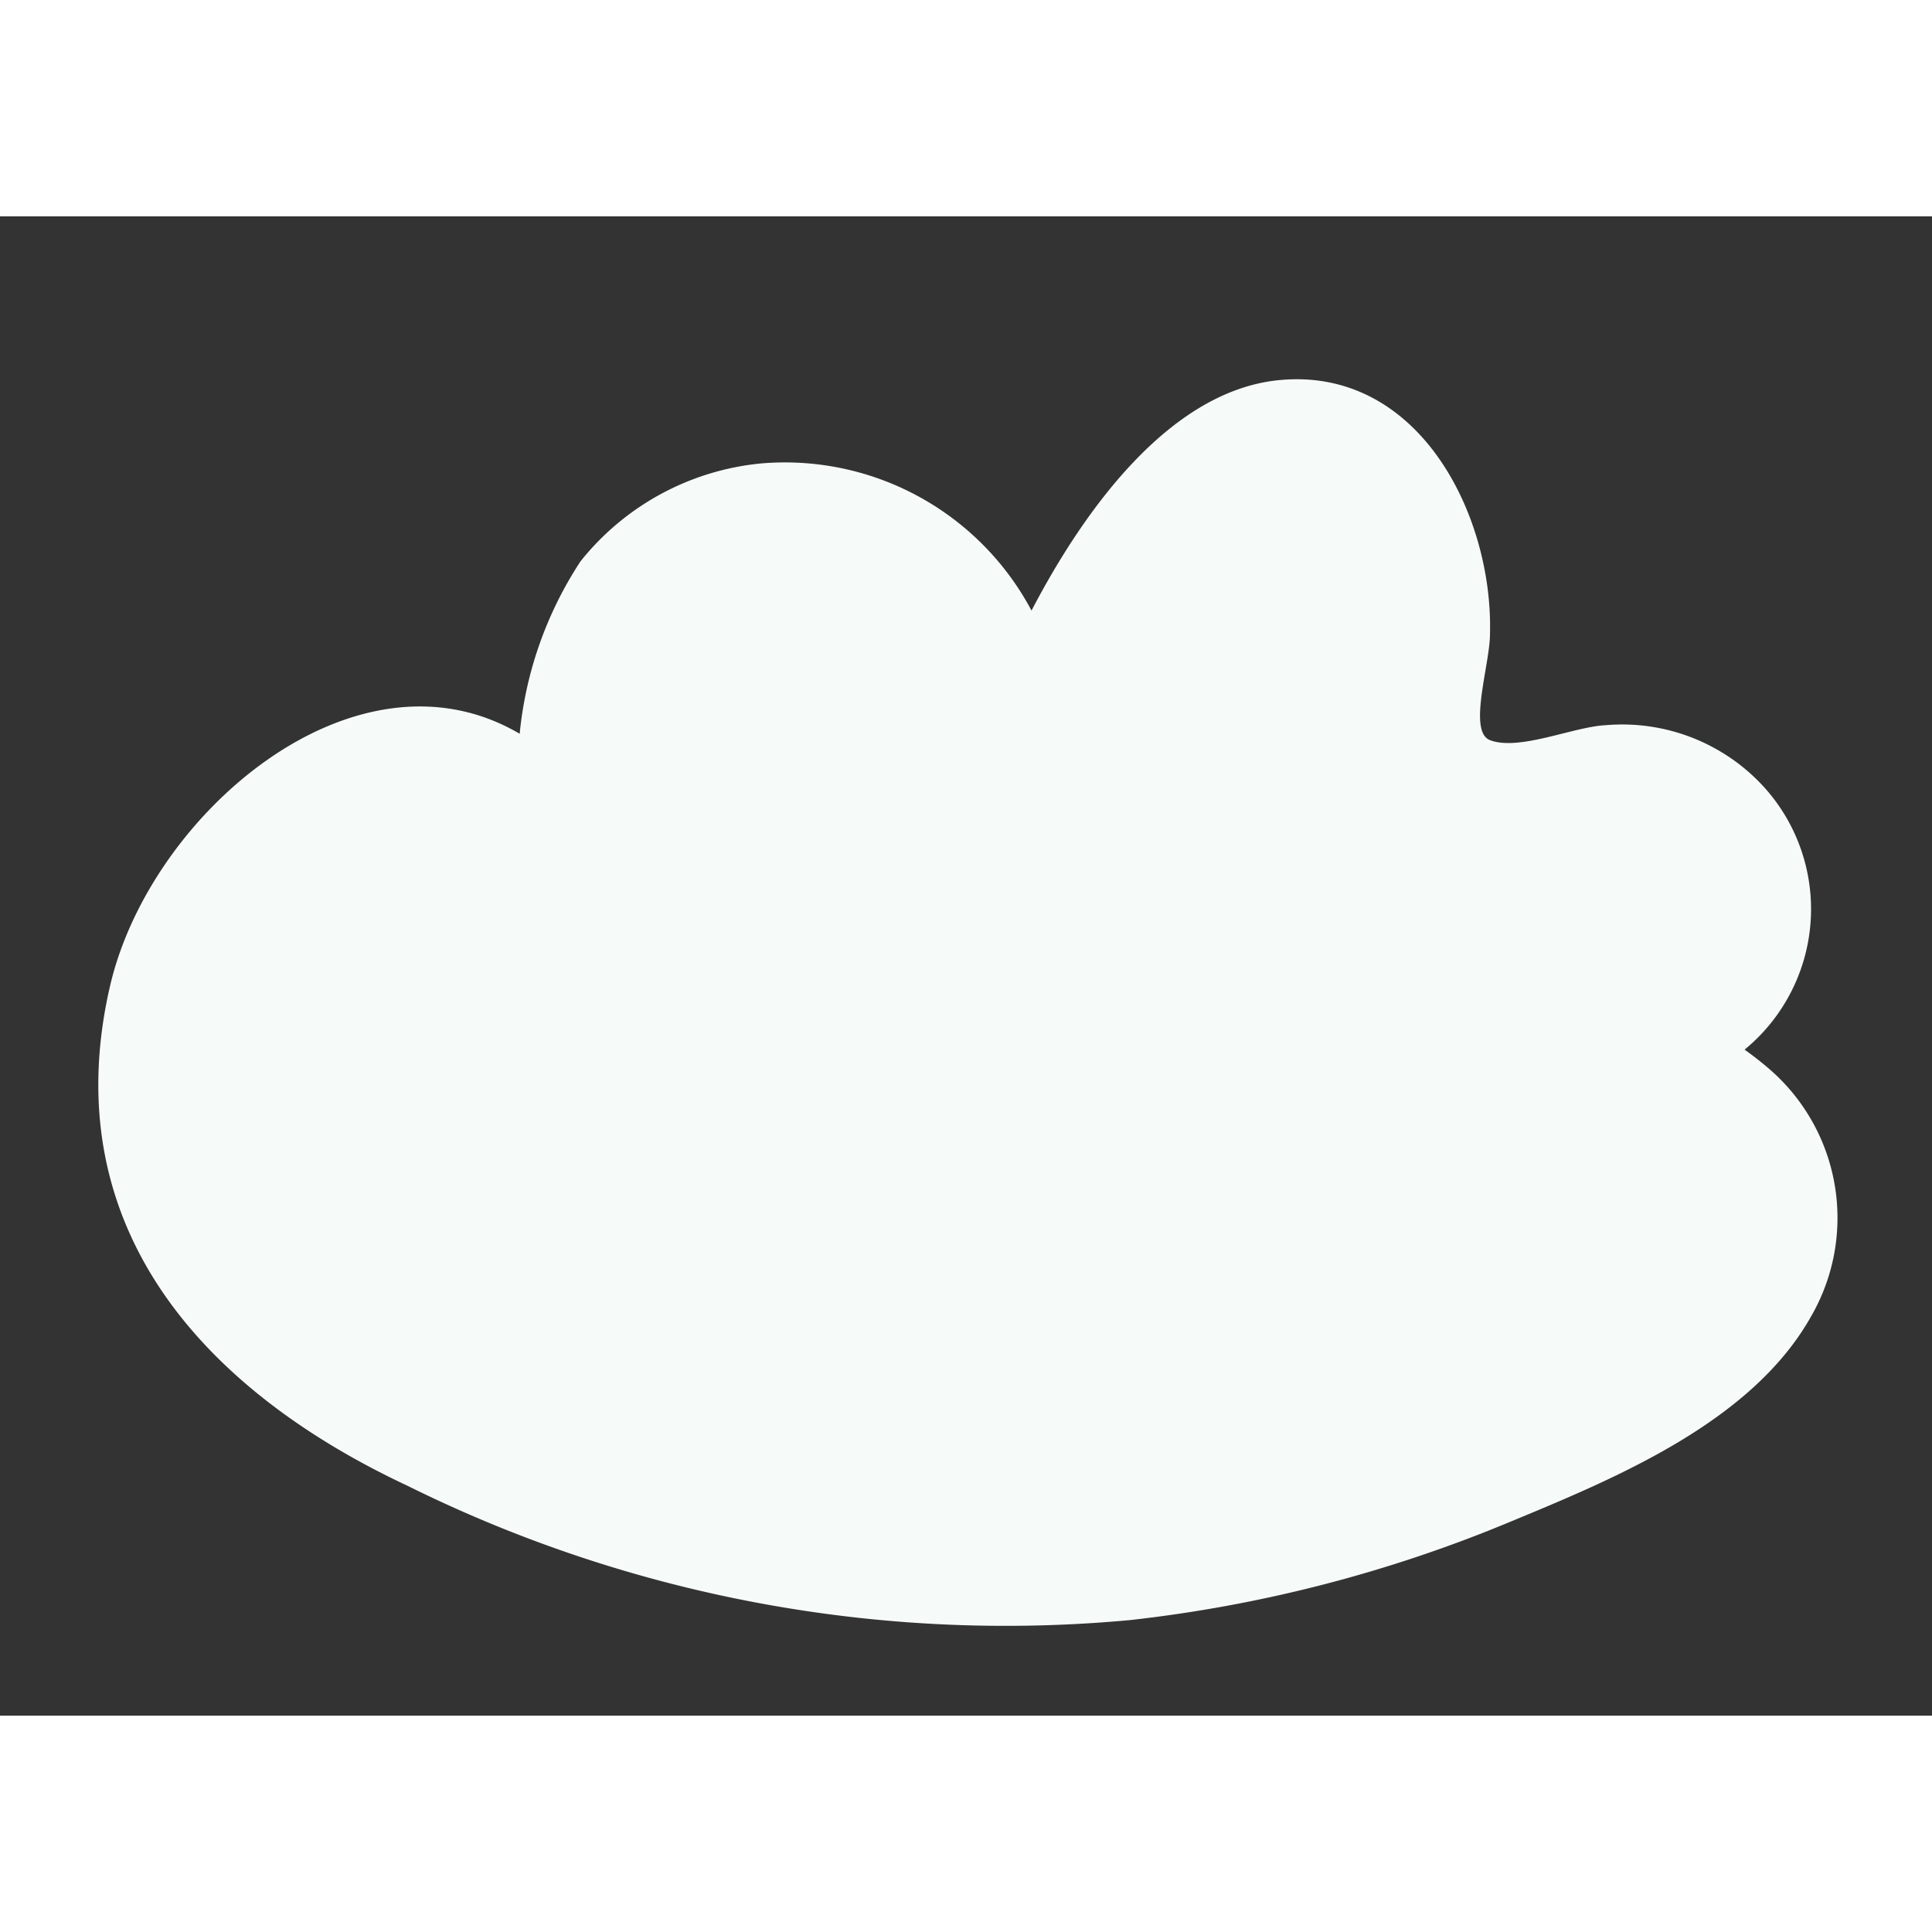 <svg id="Layer_1" width="40" height="40" data-name="Layer 1" xmlns="http://www.w3.org/2000/svg" viewBox="0 0 51.75 40.16"><rect x="0" y="0" width="51.75" height="40.16" fill="#333333" stroke="none"/><defs><style>.cls-1{fill:#f6fbf9;}</style></defs><title>_GamePuffyCloud</title><path class="cls-1" d="M2.92,20.74c1-4.67,6.58-9.48,11-6.88a10.22,10.22,0,0,1,1.63-4.62,7.05,7.05,0,0,1,4.82-2.62,7.48,7.48,0,0,1,7.26,3.94c1.46-2.8,3.74-5.87,6.6-6.17C38,4,40,8,39.91,11.19c0,.81-.6,2.61,0,2.84.78.3,2.24-.36,3.1-.4a5.14,5.14,0,0,1,4.27,1.69,4.87,4.87,0,0,1-.55,7c.21.15.43.32.64.5a5.27,5.27,0,0,1,1.15,6.63c-1.58,2.83-5.2,4.33-8.05,5.51a37.13,37.13,0,0,1-10.2,2.64A36.07,36.07,0,0,1,10.91,34c-5.42-2.54-9.38-6.86-8-13.22"/></svg>